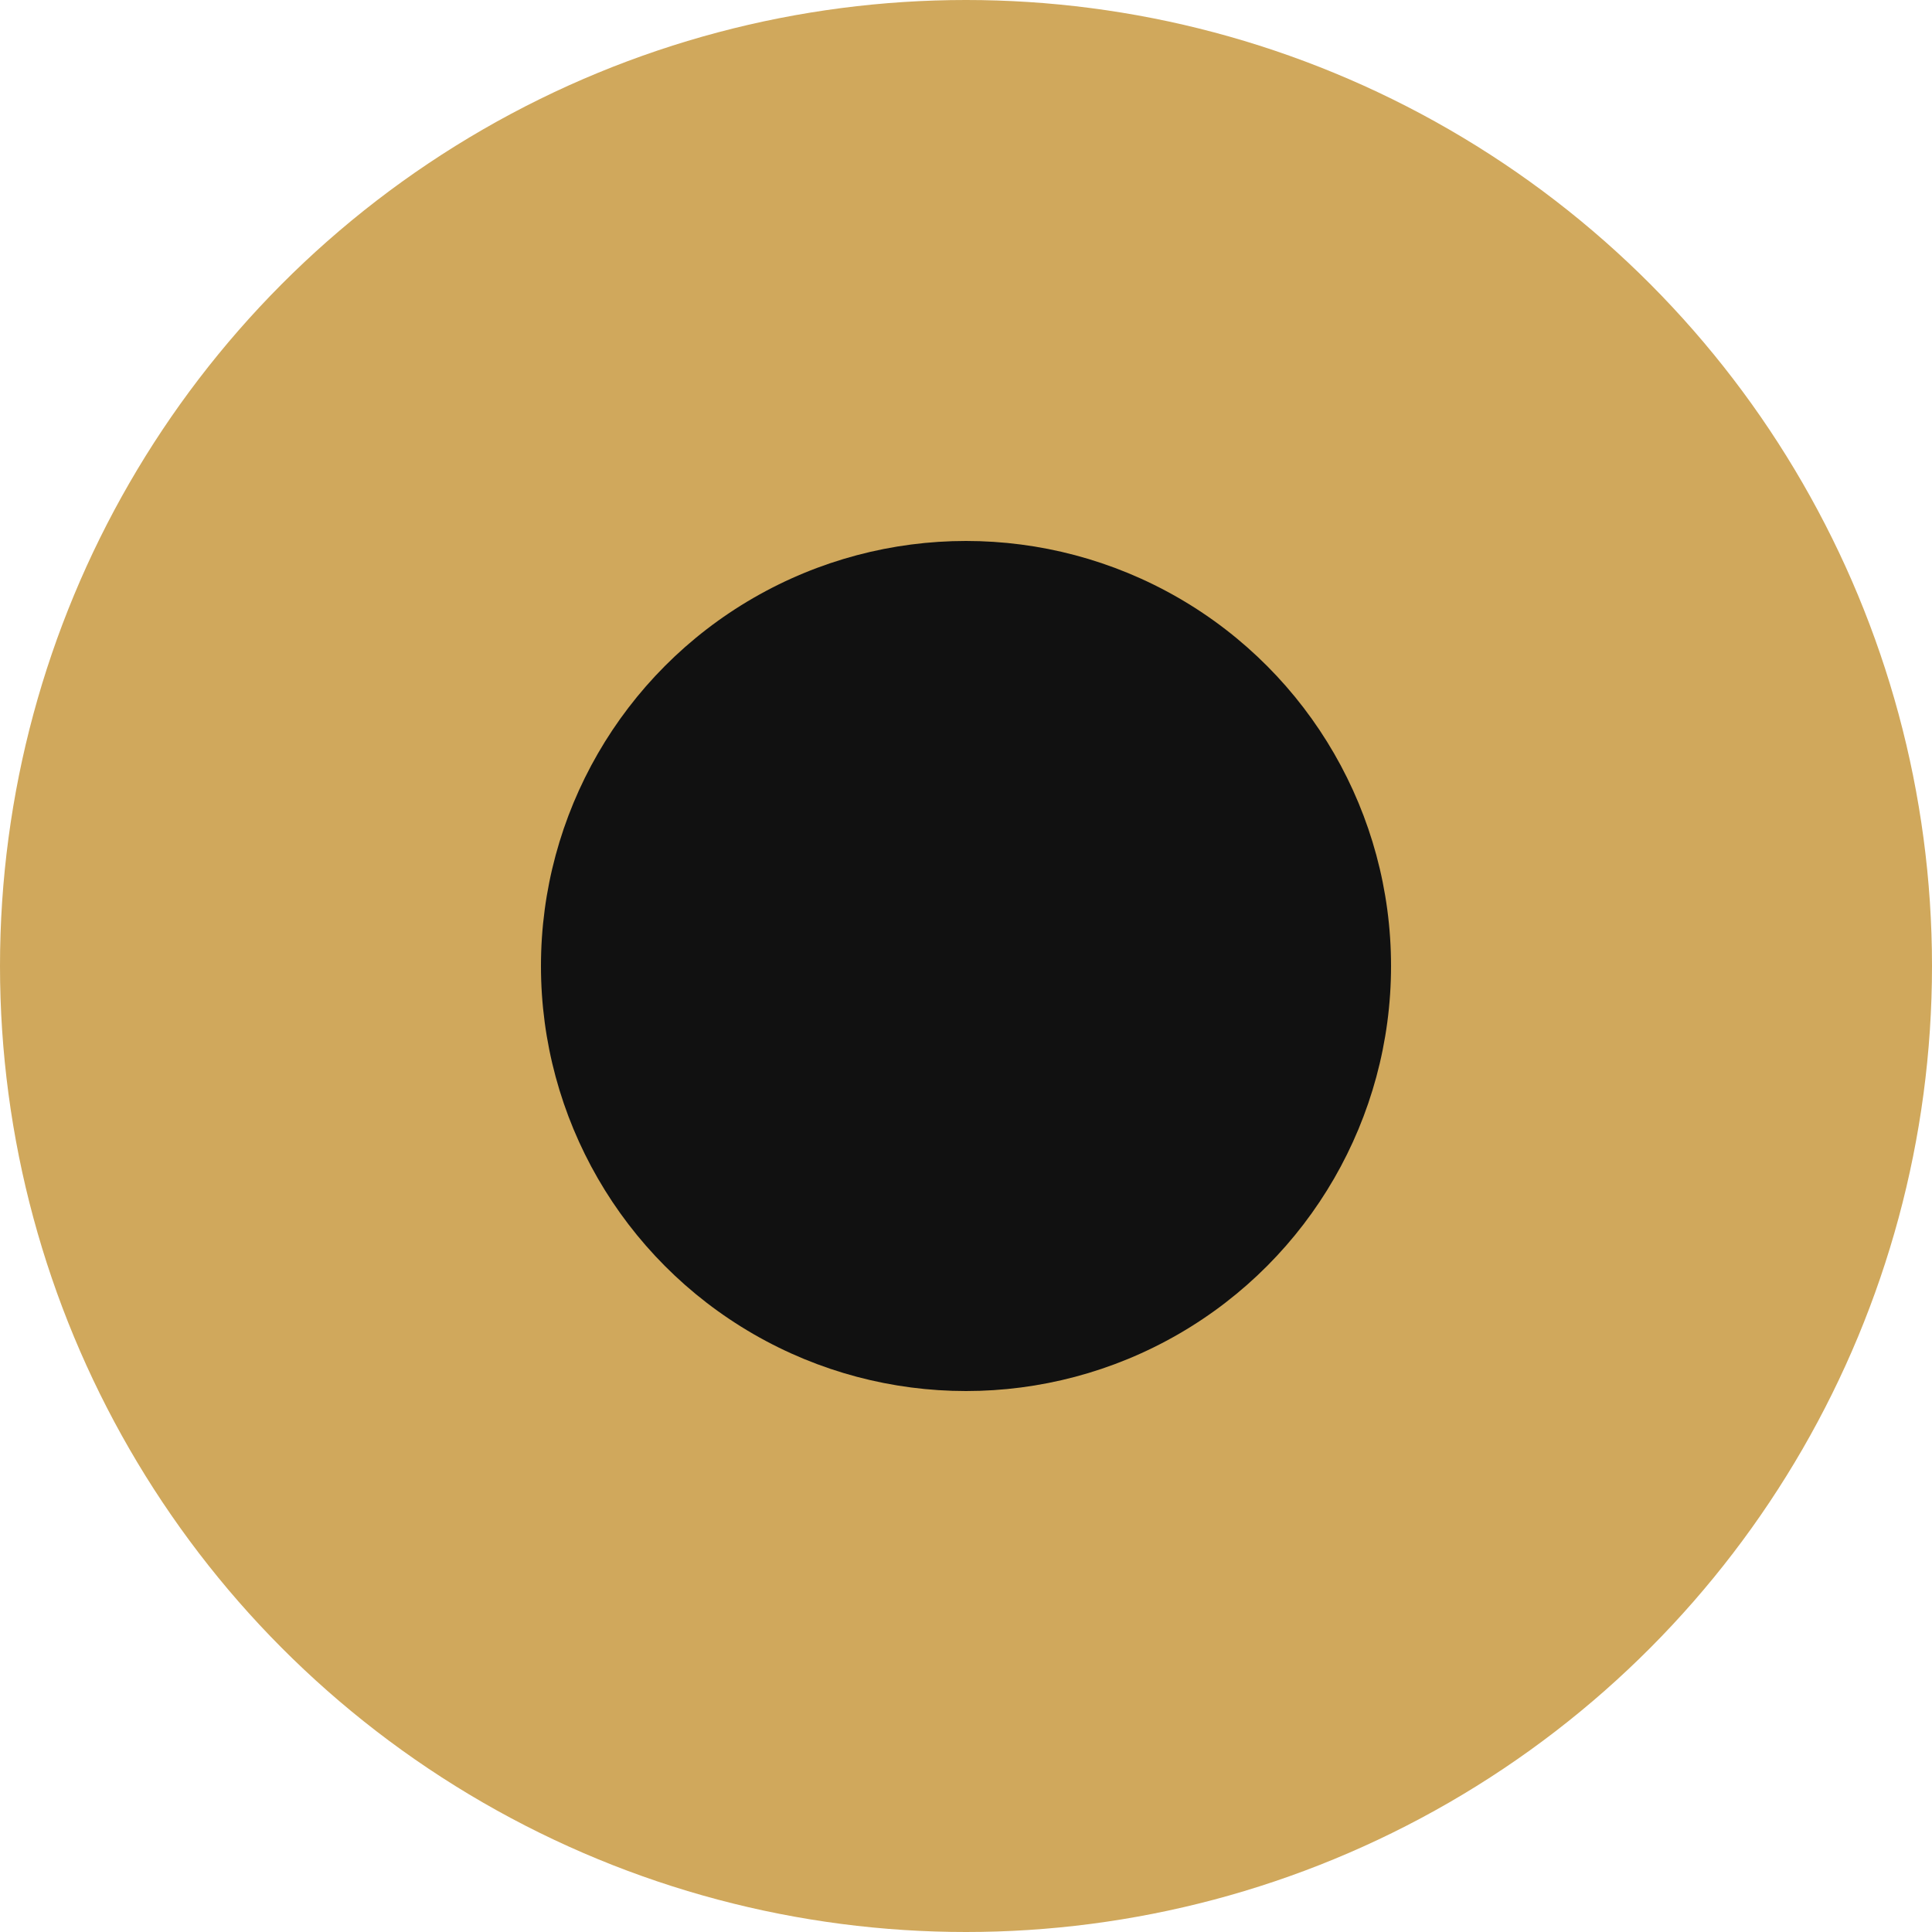 <svg width="25" height="25" viewBox="0 0 25 25" fill="none" xmlns="http://www.w3.org/2000/svg">
<circle cx="12.5" cy="12.5" r="12.5" fill="#D0A85C"/>
<circle cx="12.5" cy="12.5" r="5.5" fill="#111111"/>
</svg>
